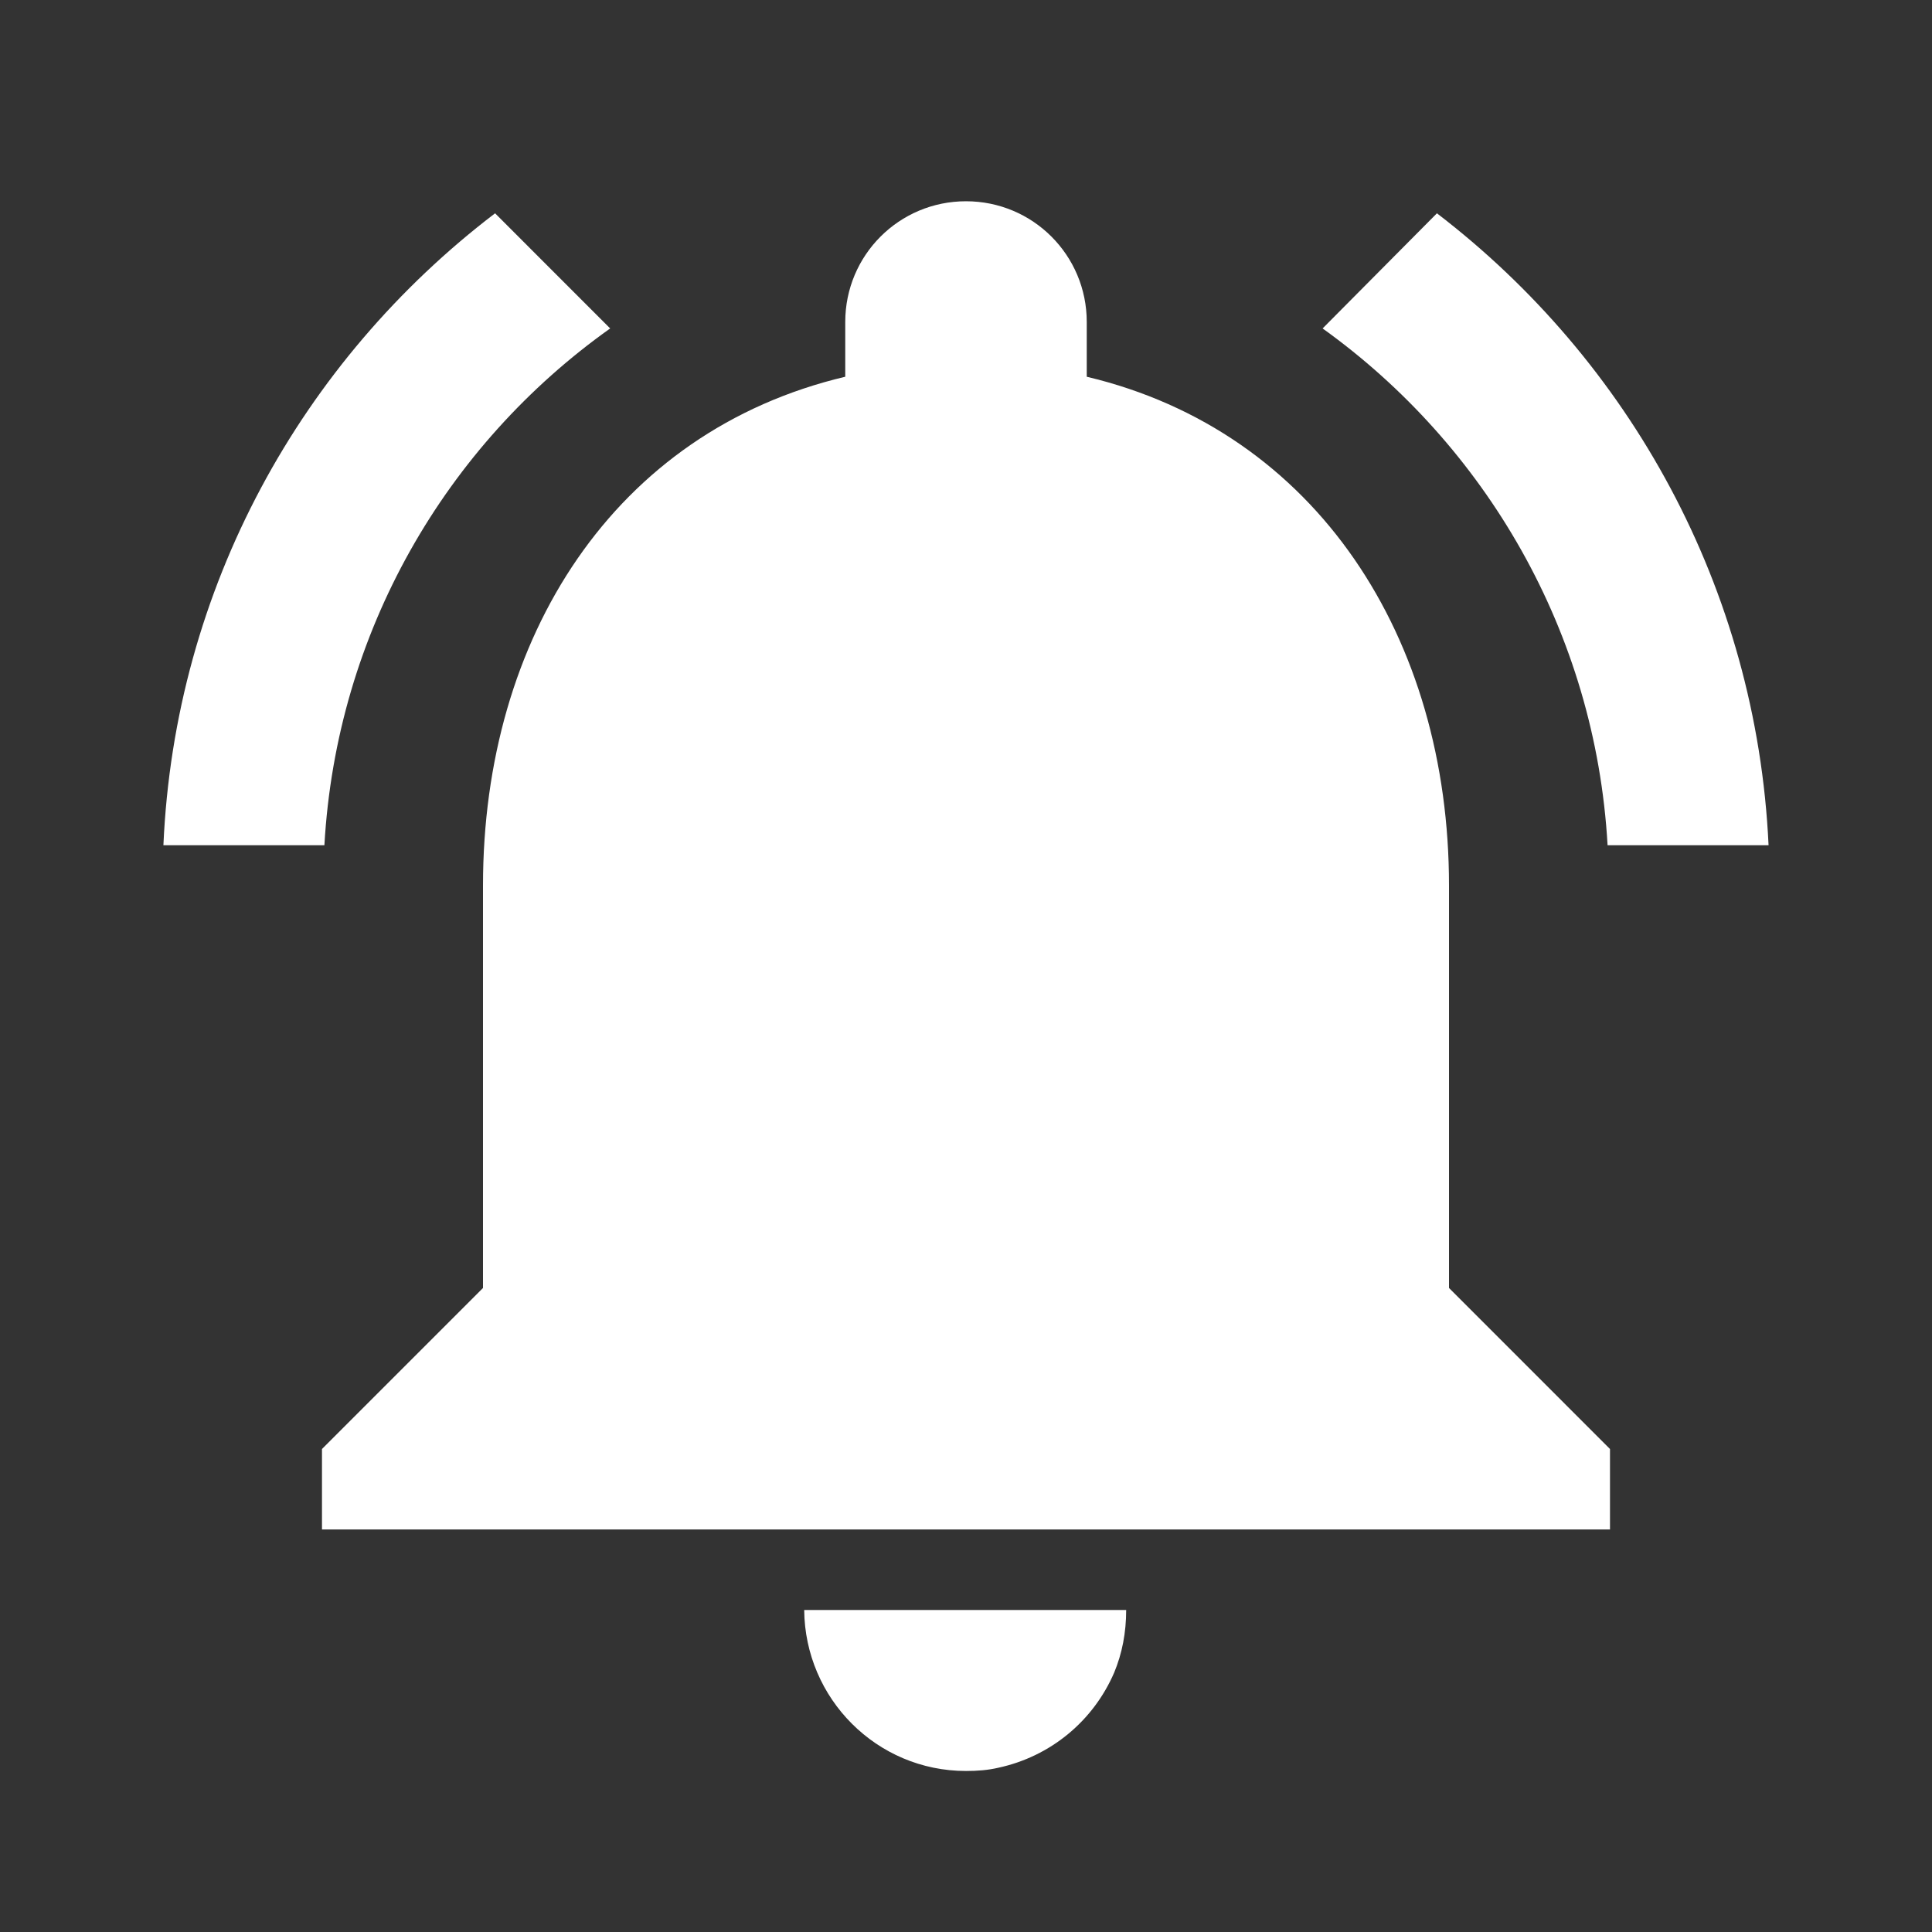 <svg width="23" height="23" viewBox="0 0 64 64" fill="none" xmlns="http://www.w3.org/2000/svg">
<rect x="0" y="0" width="64" height="64" fill="#333333" stroke="none"/>
<path d="M20.213 10.88L16.4 7.066C10 11.947 5.786 19.466 5.413 28H10.746C11.146 20.933 14.773 14.746 20.213 10.88ZM53.253 28H58.586C58.186 19.466 53.973 11.947 47.6 7.066L43.813 10.88C49.2 14.746 52.853 20.933 53.253 28ZM48 29.333C48 21.146 43.626 14.293 36 12.48V10.666C36 8.453 34.213 6.667 32 6.667C29.786 6.667 28 8.453 28 10.666V12.48C20.346 14.293 16 21.12 16 29.333V42.666L10.666 48V50.666H53.333V48L48 42.666V29.333ZM32 58.666C32.373 58.666 32.72 58.64 33.066 58.56C34.8 58.187 36.213 57.013 36.906 55.413C37.173 54.773 37.306 54.08 37.306 53.333H26.64C26.666 56.267 29.04 58.666 32 58.666Z" fill="white"/>
</svg>
